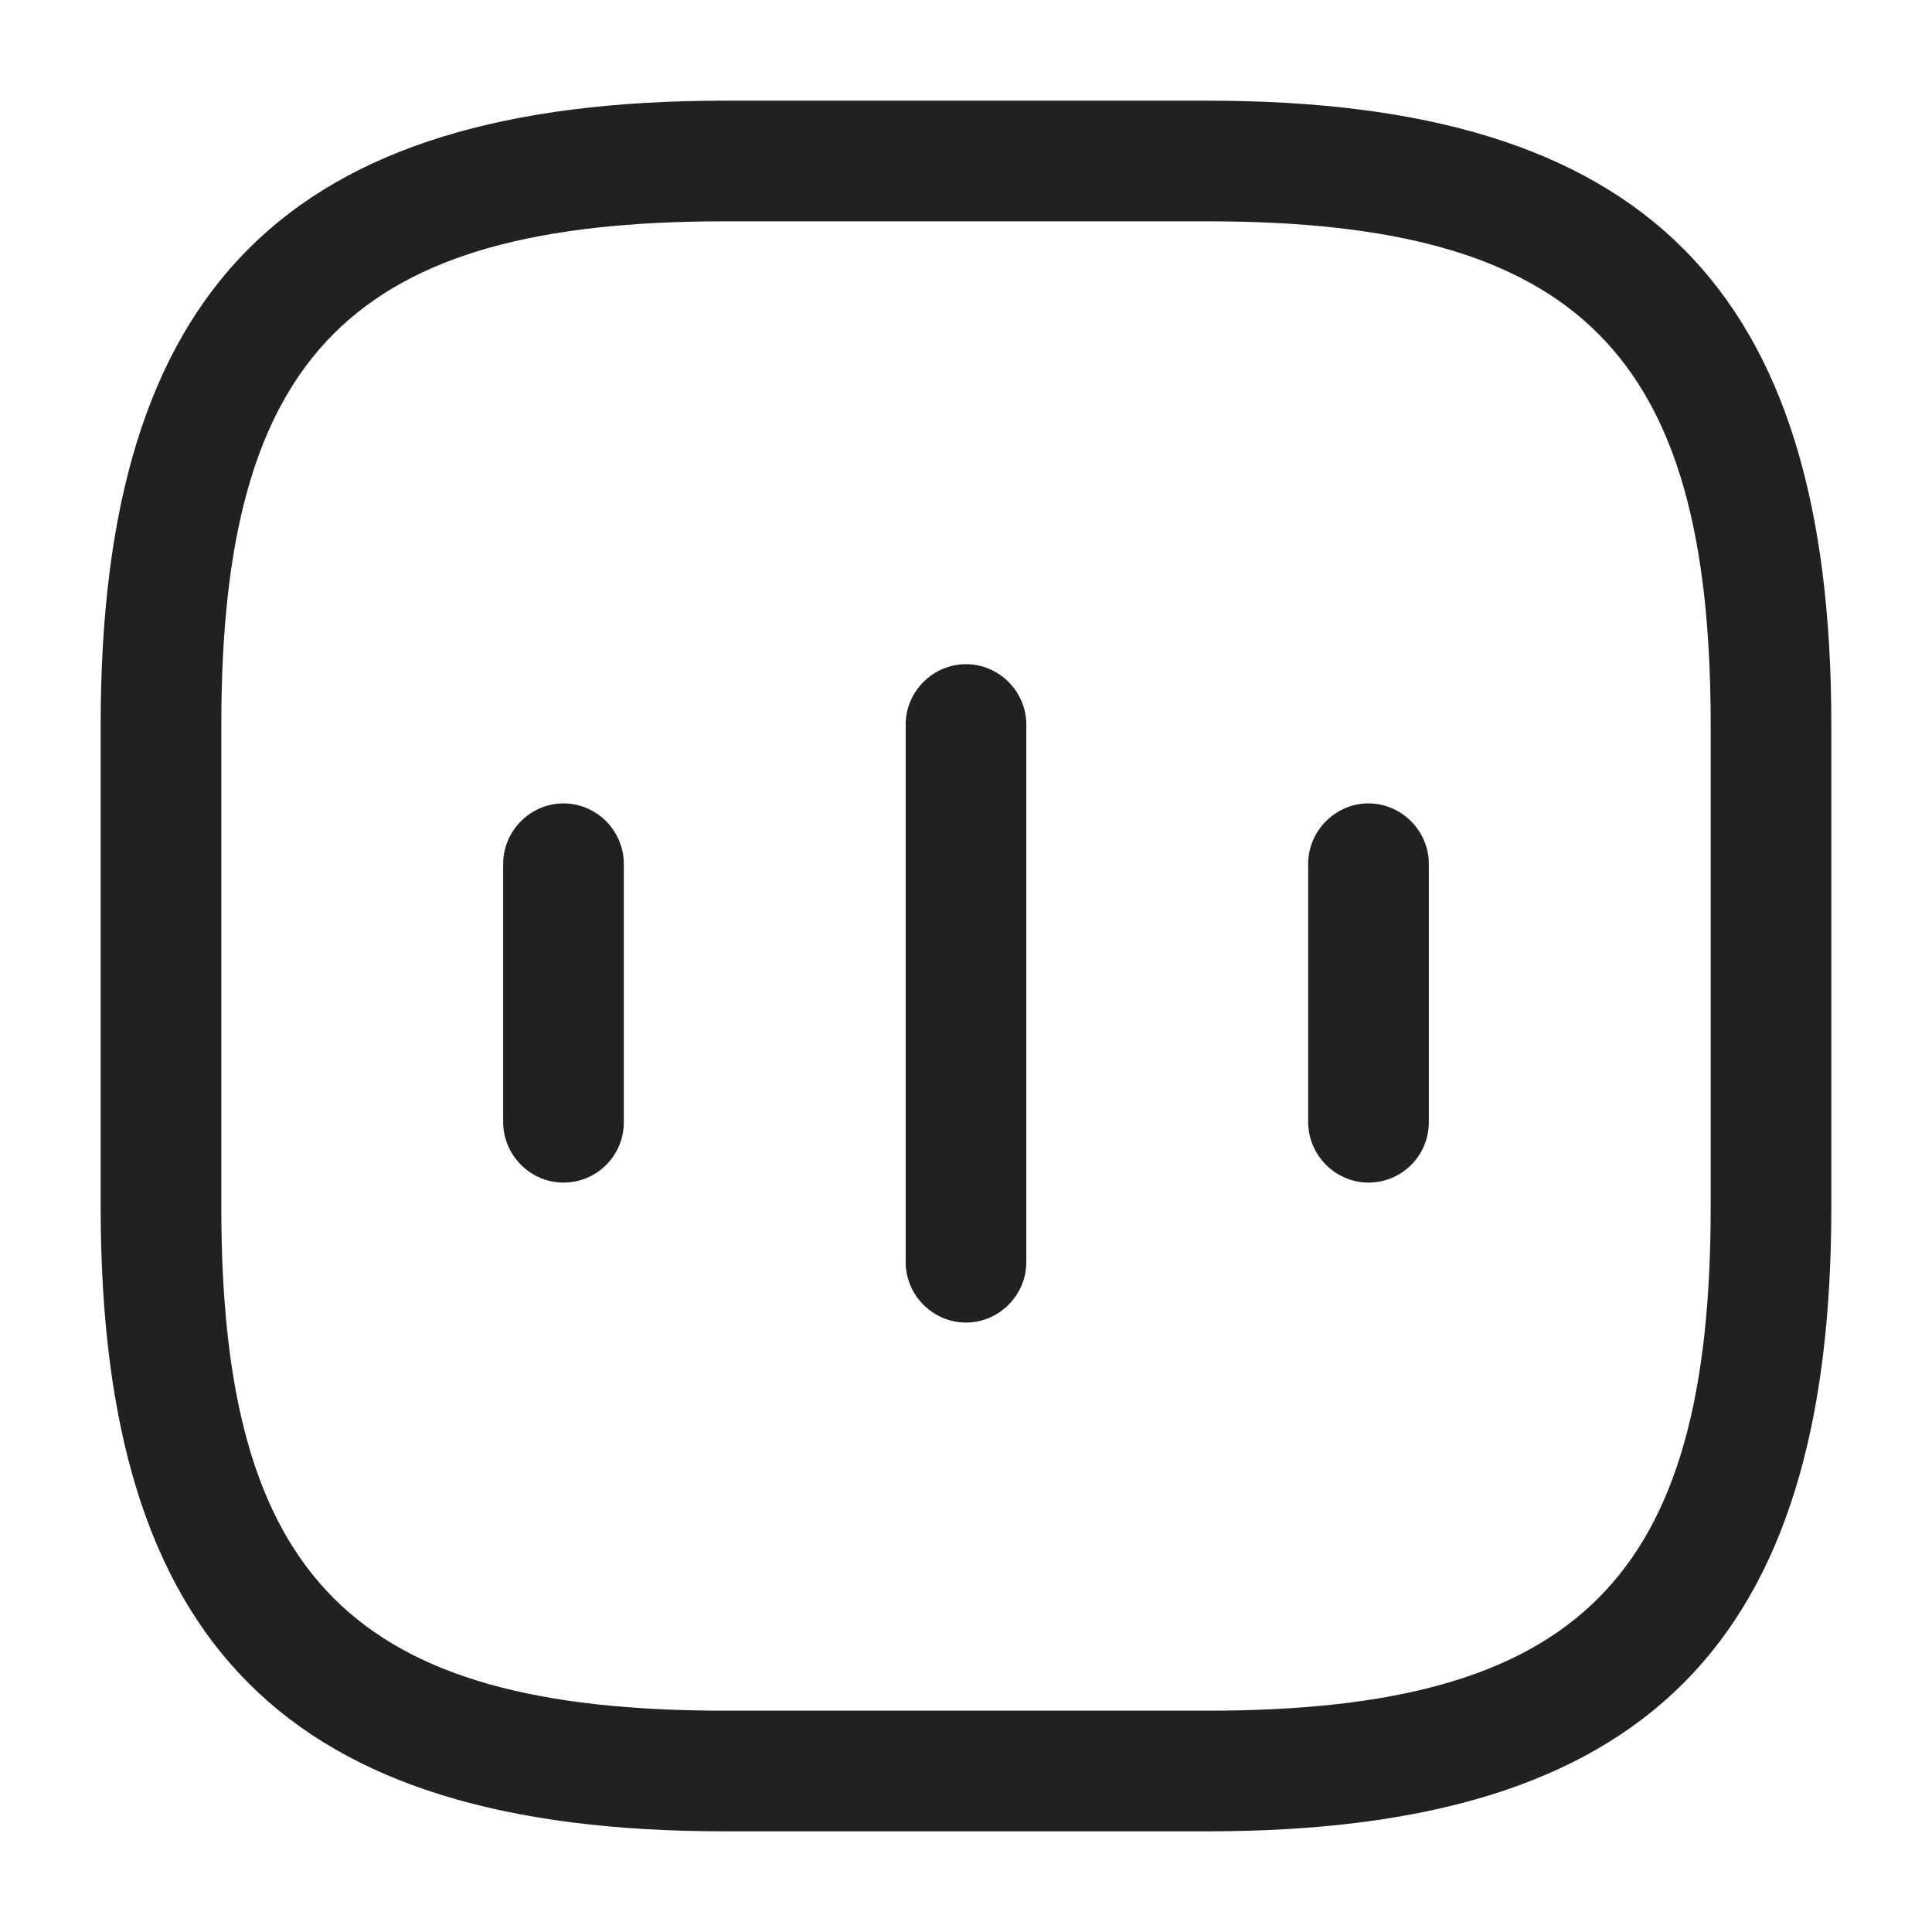 <svg width="18" height="18" viewBox="0 0 18 18" fill="none" xmlns="http://www.w3.org/2000/svg">
<path d="M5.25 11.018C4.942 11.018 4.688 10.763 4.688 10.455V8.048C4.688 7.74 4.942 7.485 5.25 7.485C5.558 7.485 5.812 7.74 5.812 8.048V10.455C5.812 10.77 5.558 11.018 5.25 11.018Z" fill="black" fill-opacity="0.87"/>
<path d="M9 12.322C8.693 12.322 8.438 12.068 8.438 11.76V6.75C8.438 6.442 8.693 6.188 9 6.188C9.307 6.188 9.562 6.442 9.562 6.75V11.76C9.562 12.068 9.307 12.322 9 12.322Z" fill="black" fill-opacity="0.87"/>
<path d="M12.75 11.018C12.443 11.018 12.188 10.763 12.188 10.455V8.048C12.188 7.74 12.443 7.485 12.75 7.485C13.057 7.485 13.312 7.74 13.312 8.048V10.455C13.312 10.77 13.057 11.018 12.75 11.018Z" fill="black" fill-opacity="0.87"/>
<path d="M11.25 17.062H6.75C2.678 17.062 0.938 15.322 0.938 11.25V6.75C0.938 2.678 2.678 0.938 6.75 0.938H11.25C15.322 0.938 17.062 2.678 17.062 6.75V11.25C17.062 15.322 15.322 17.062 11.25 17.062ZM6.75 2.062C3.292 2.062 2.062 3.292 2.062 6.75V11.25C2.062 14.707 3.292 15.938 6.75 15.938H11.25C14.707 15.938 15.938 14.707 15.938 11.25V6.75C15.938 3.292 14.707 2.062 11.25 2.062H6.75Z" fill="black" fill-opacity="0.87"/>
</svg>
